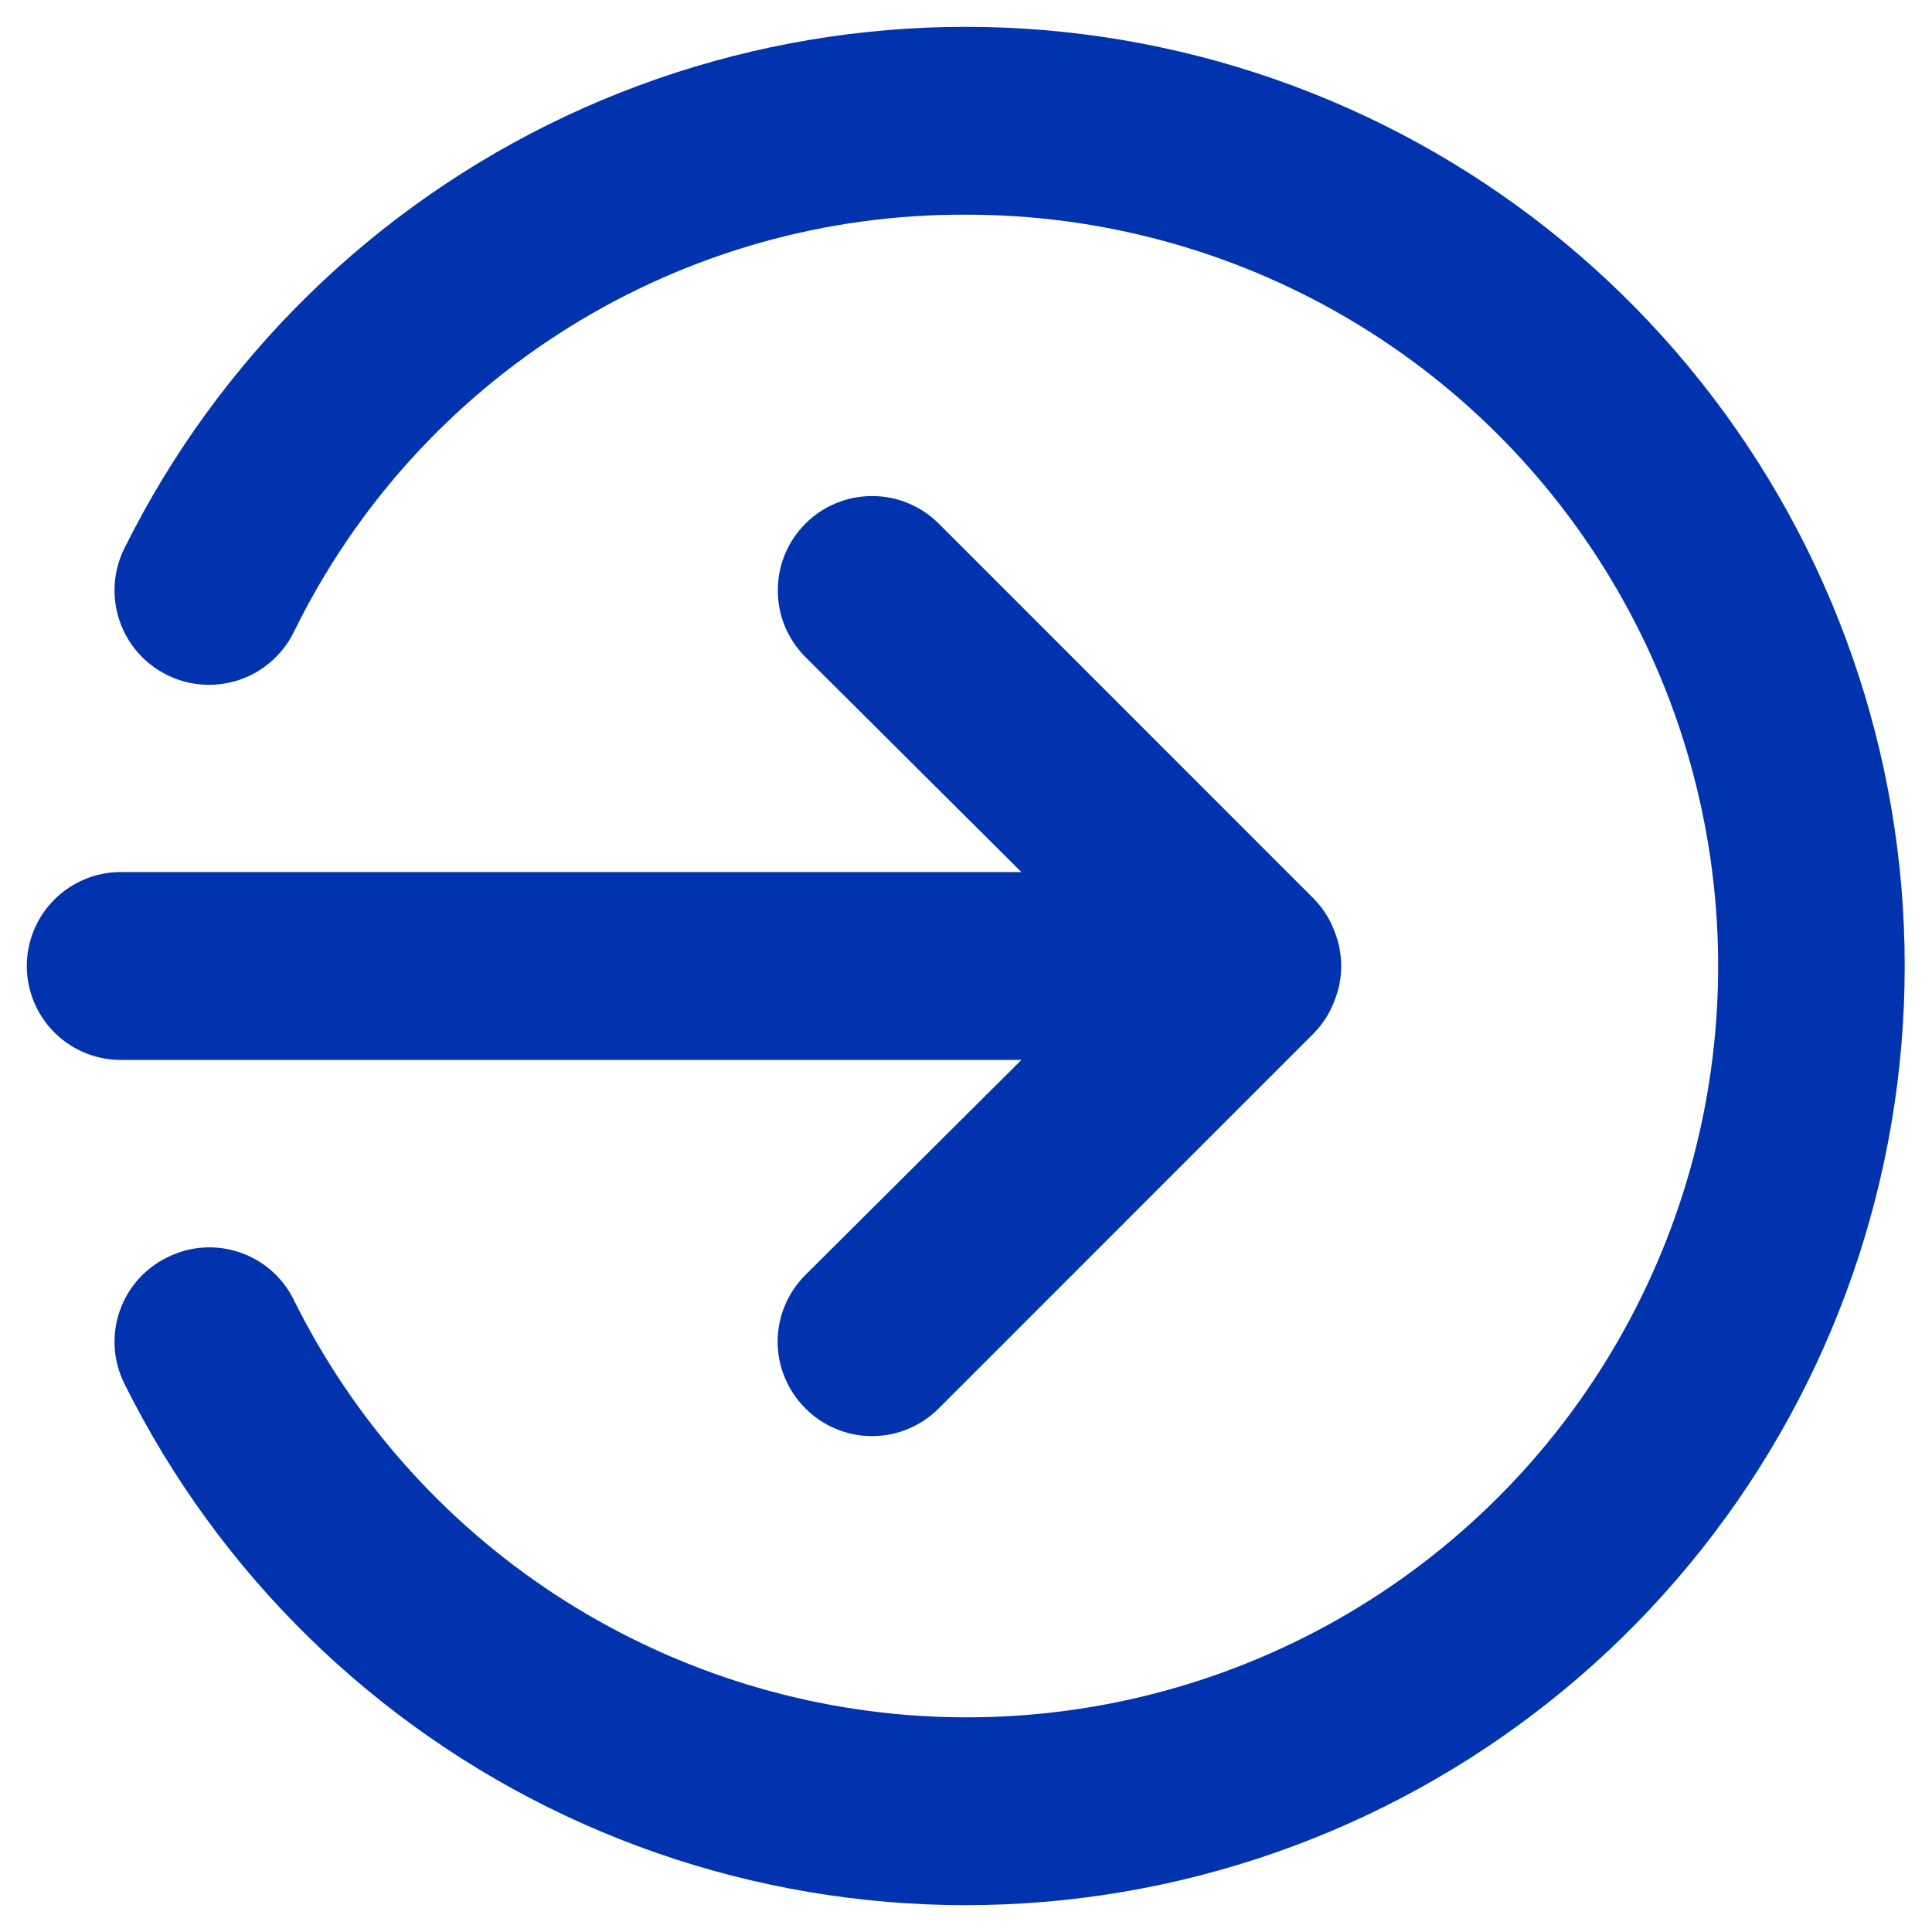 <svg width="24" height="24" viewBox="0 0 24 24" fill="none" xmlns="http://www.w3.org/2000/svg">
<path d="M2.083 15.617C2.36 15.479 2.68 15.457 2.974 15.556C3.267 15.654 3.509 15.865 3.647 16.142C4.385 17.633 5.509 18.9 6.901 19.811C8.294 20.721 9.905 21.244 11.567 21.323C13.229 21.402 14.882 21.035 16.355 20.261C17.828 19.486 19.067 18.332 19.943 16.918C20.82 15.503 21.303 13.88 21.341 12.217C21.38 10.553 20.973 8.909 20.163 7.456C19.353 6.002 18.169 4.792 16.734 3.95C15.298 3.108 13.664 2.665 12 2.667C10.26 2.659 8.554 3.142 7.076 4.061C5.599 4.979 4.41 6.295 3.647 7.858C3.507 8.137 3.263 8.349 2.968 8.447C2.672 8.545 2.35 8.523 2.072 8.383C1.793 8.244 1.581 8 1.483 7.705C1.384 7.409 1.407 7.087 1.547 6.808C2.717 4.453 4.65 2.561 7.03 1.442C9.411 0.323 12.1 0.041 14.661 0.642C17.222 1.243 19.505 2.692 21.138 4.754C22.772 6.816 23.661 9.369 23.661 12C23.661 14.631 22.772 17.184 21.138 19.246C19.505 21.308 17.222 22.757 14.661 23.358C12.1 23.959 9.411 23.677 7.03 22.558C4.65 21.439 2.717 19.547 1.547 17.192C1.477 17.053 1.436 16.902 1.425 16.748C1.415 16.593 1.435 16.438 1.485 16.292C1.535 16.145 1.613 16.01 1.716 15.894C1.819 15.778 1.944 15.684 2.083 15.617ZM1.5 10.833H12.688L10.005 8.162C9.896 8.053 9.81 7.924 9.751 7.782C9.692 7.639 9.662 7.487 9.662 7.333C9.662 7.179 9.692 7.027 9.751 6.885C9.81 6.743 9.896 6.614 10.005 6.505C10.114 6.396 10.243 6.31 10.385 6.251C10.527 6.192 10.679 6.162 10.833 6.162C10.987 6.162 11.139 6.192 11.282 6.251C11.424 6.31 11.553 6.396 11.662 6.505L16.328 11.172C16.434 11.283 16.518 11.413 16.573 11.557C16.69 11.841 16.69 12.159 16.573 12.443C16.518 12.586 16.434 12.717 16.328 12.828L11.662 17.495C11.553 17.604 11.424 17.691 11.282 17.75C11.14 17.81 10.987 17.84 10.833 17.84C10.679 17.84 10.527 17.81 10.385 17.75C10.242 17.691 10.113 17.604 10.005 17.495C9.896 17.387 9.809 17.258 9.75 17.115C9.69 16.973 9.66 16.821 9.66 16.667C9.66 16.513 9.69 16.36 9.75 16.218C9.809 16.076 9.896 15.947 10.005 15.838L12.688 13.167H1.5C1.191 13.167 0.894 13.044 0.675 12.825C0.456 12.606 0.333 12.309 0.333 12C0.333 11.691 0.456 11.394 0.675 11.175C0.894 10.956 1.191 10.833 1.5 10.833Z" fill="#0033AD"/>
</svg>
